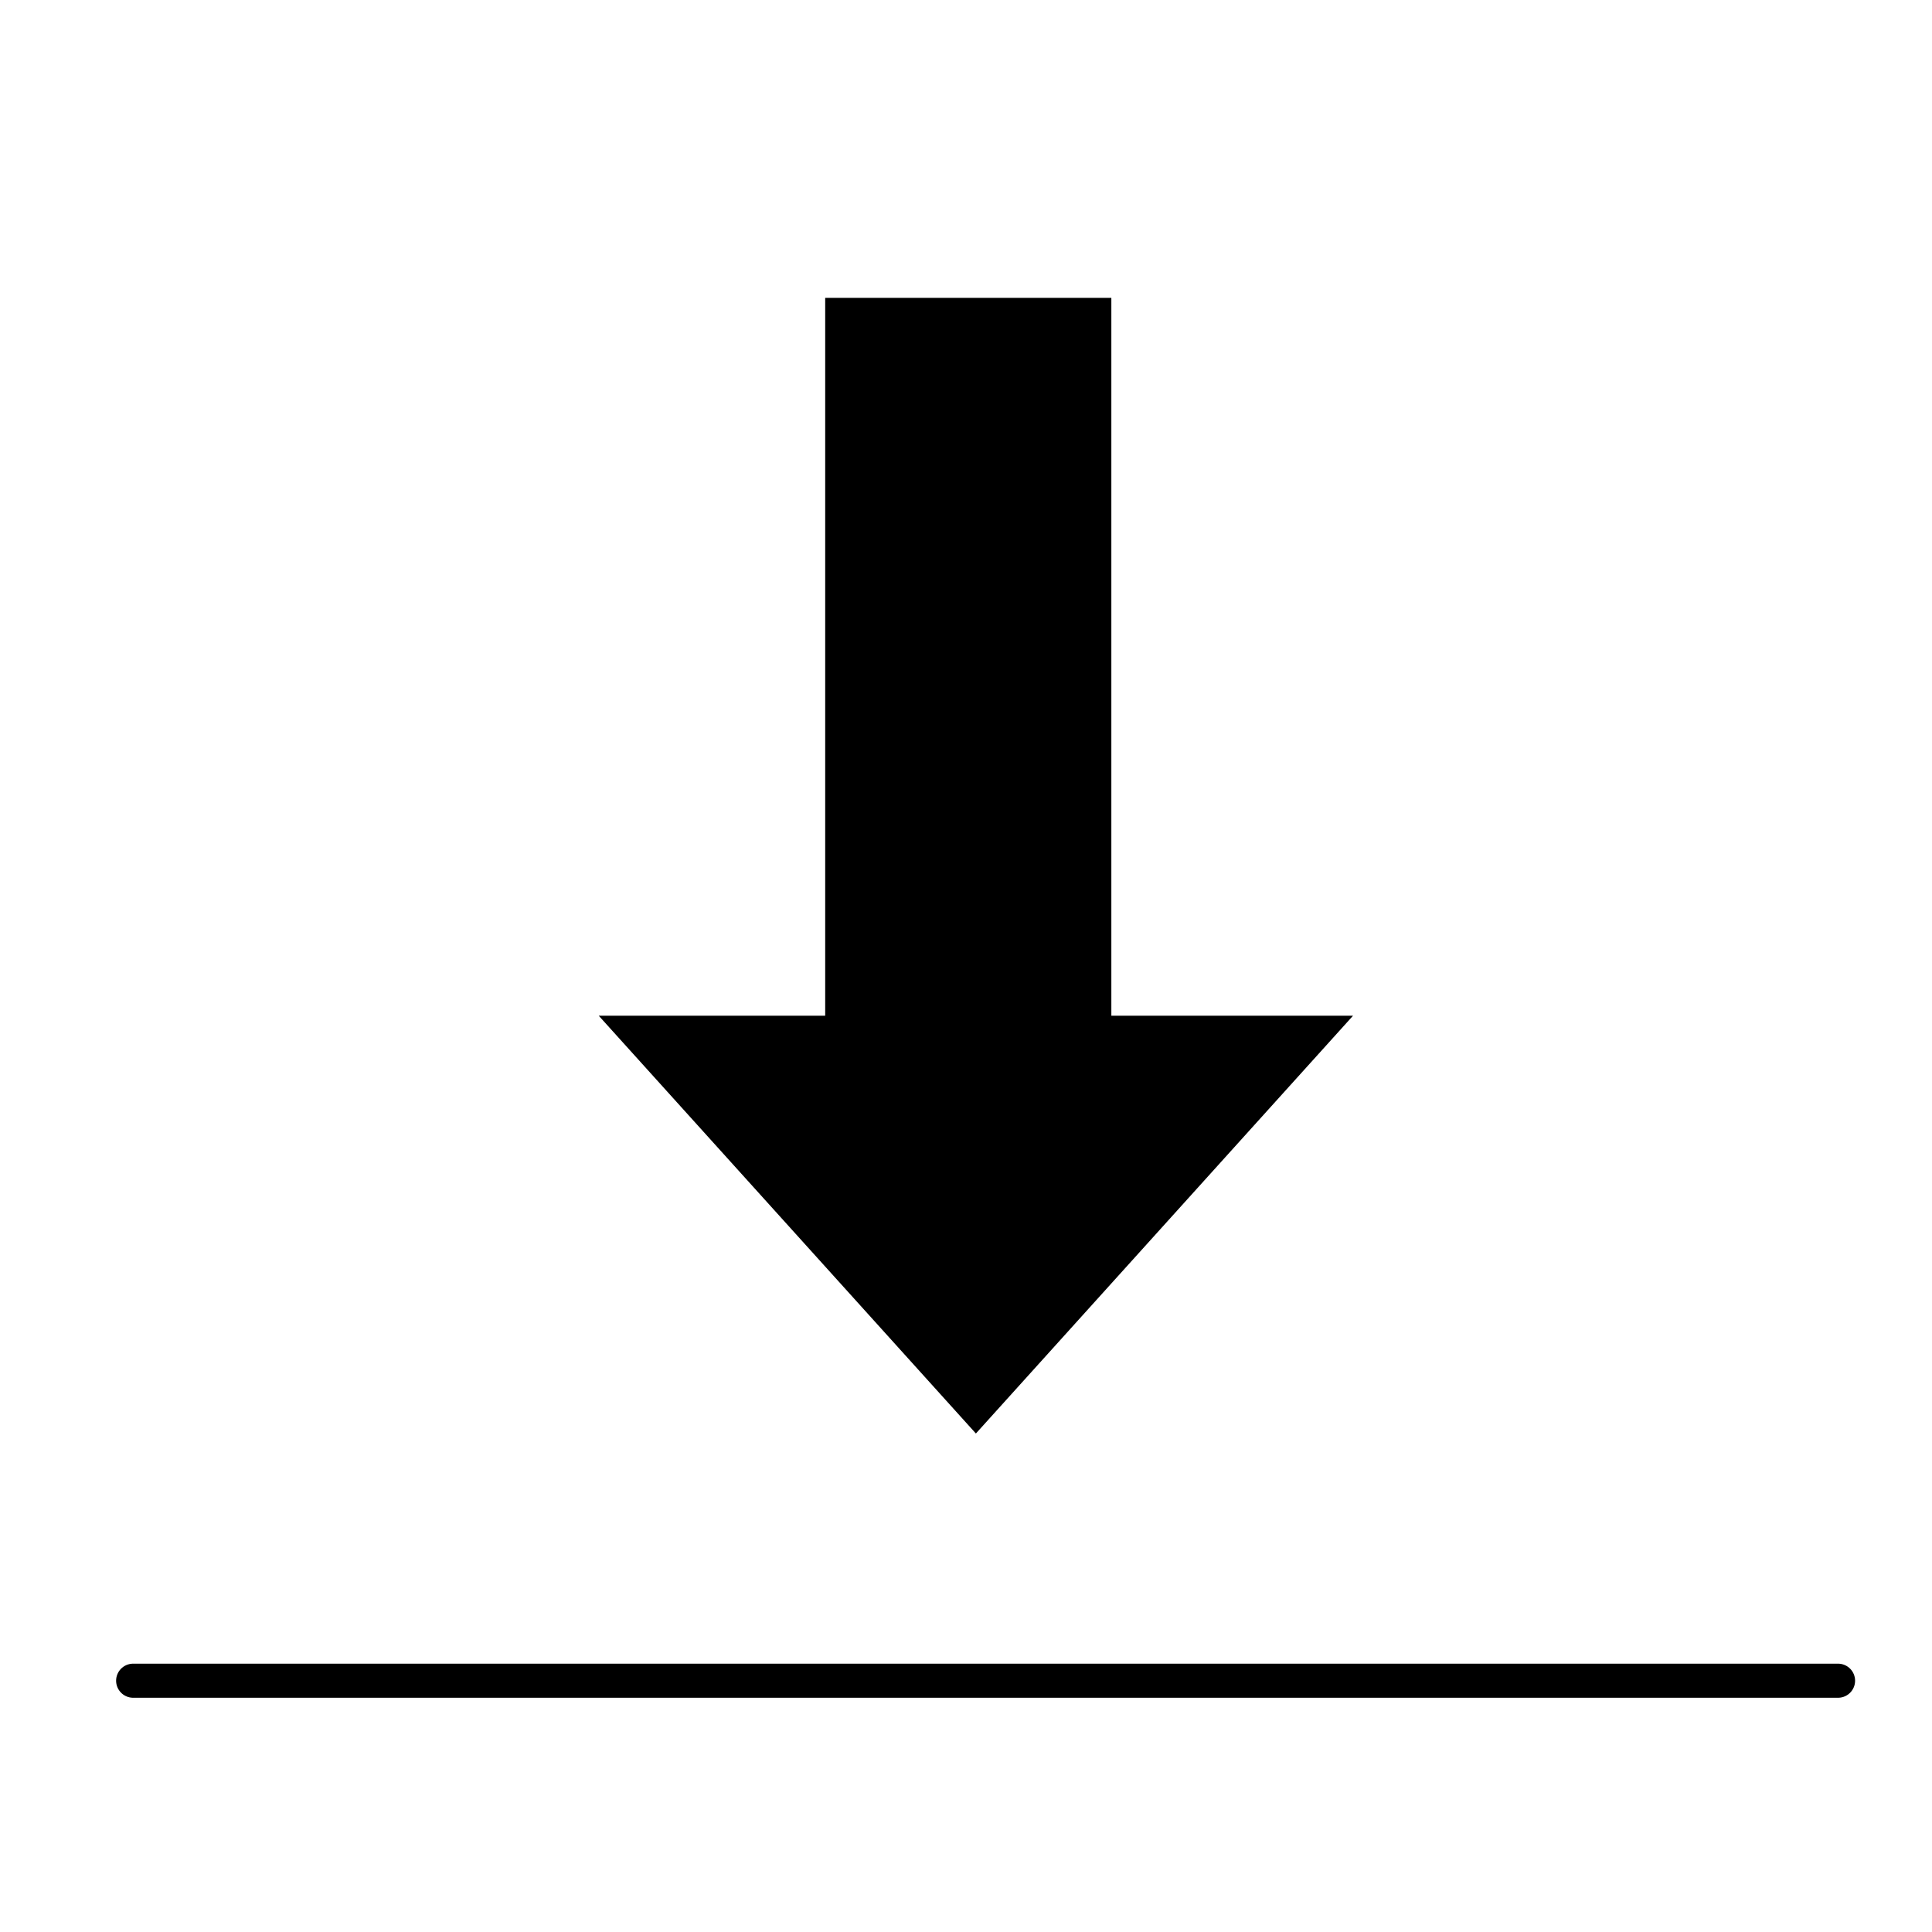 <?xml version="1.0" encoding="utf-8"?>
<!-- Generator: Adobe Illustrator 20.0.0, SVG Export Plug-In . SVG Version: 6.00 Build 0)  -->
<svg version="1.1" id="Calque_1" xmlns="http://www.w3.org/2000/svg" xmlns:xlink="http://www.w3.org/1999/xlink" x="0px" y="0px"
	 viewBox="0 0 5669.3 5669.3" style="enable-background:new 0 0 5669.3 5669.3;" xml:space="preserve">
<style type="text/css">
	.st0{fill:none;stroke:#000000;stroke-width:100;stroke-linecap:round;stroke-linejoin:round;stroke-miterlimit:10;}
</style>
<g>
	
		<rect x="1767.2" y="1528.4" transform="matrix(-1.836970e-16 1 -1 -1.836970e-16 4789.559 -893.122)" width="2148.2" height="839.7"/>
	<polygon points="3970.3,2980.6 2863.7,4206.5 1757,2980.6 	"/>
</g>
<line class="st0" x1="390.7" y1="4931.9" x2="5393.6" y2="4931.9"/>
</svg>
